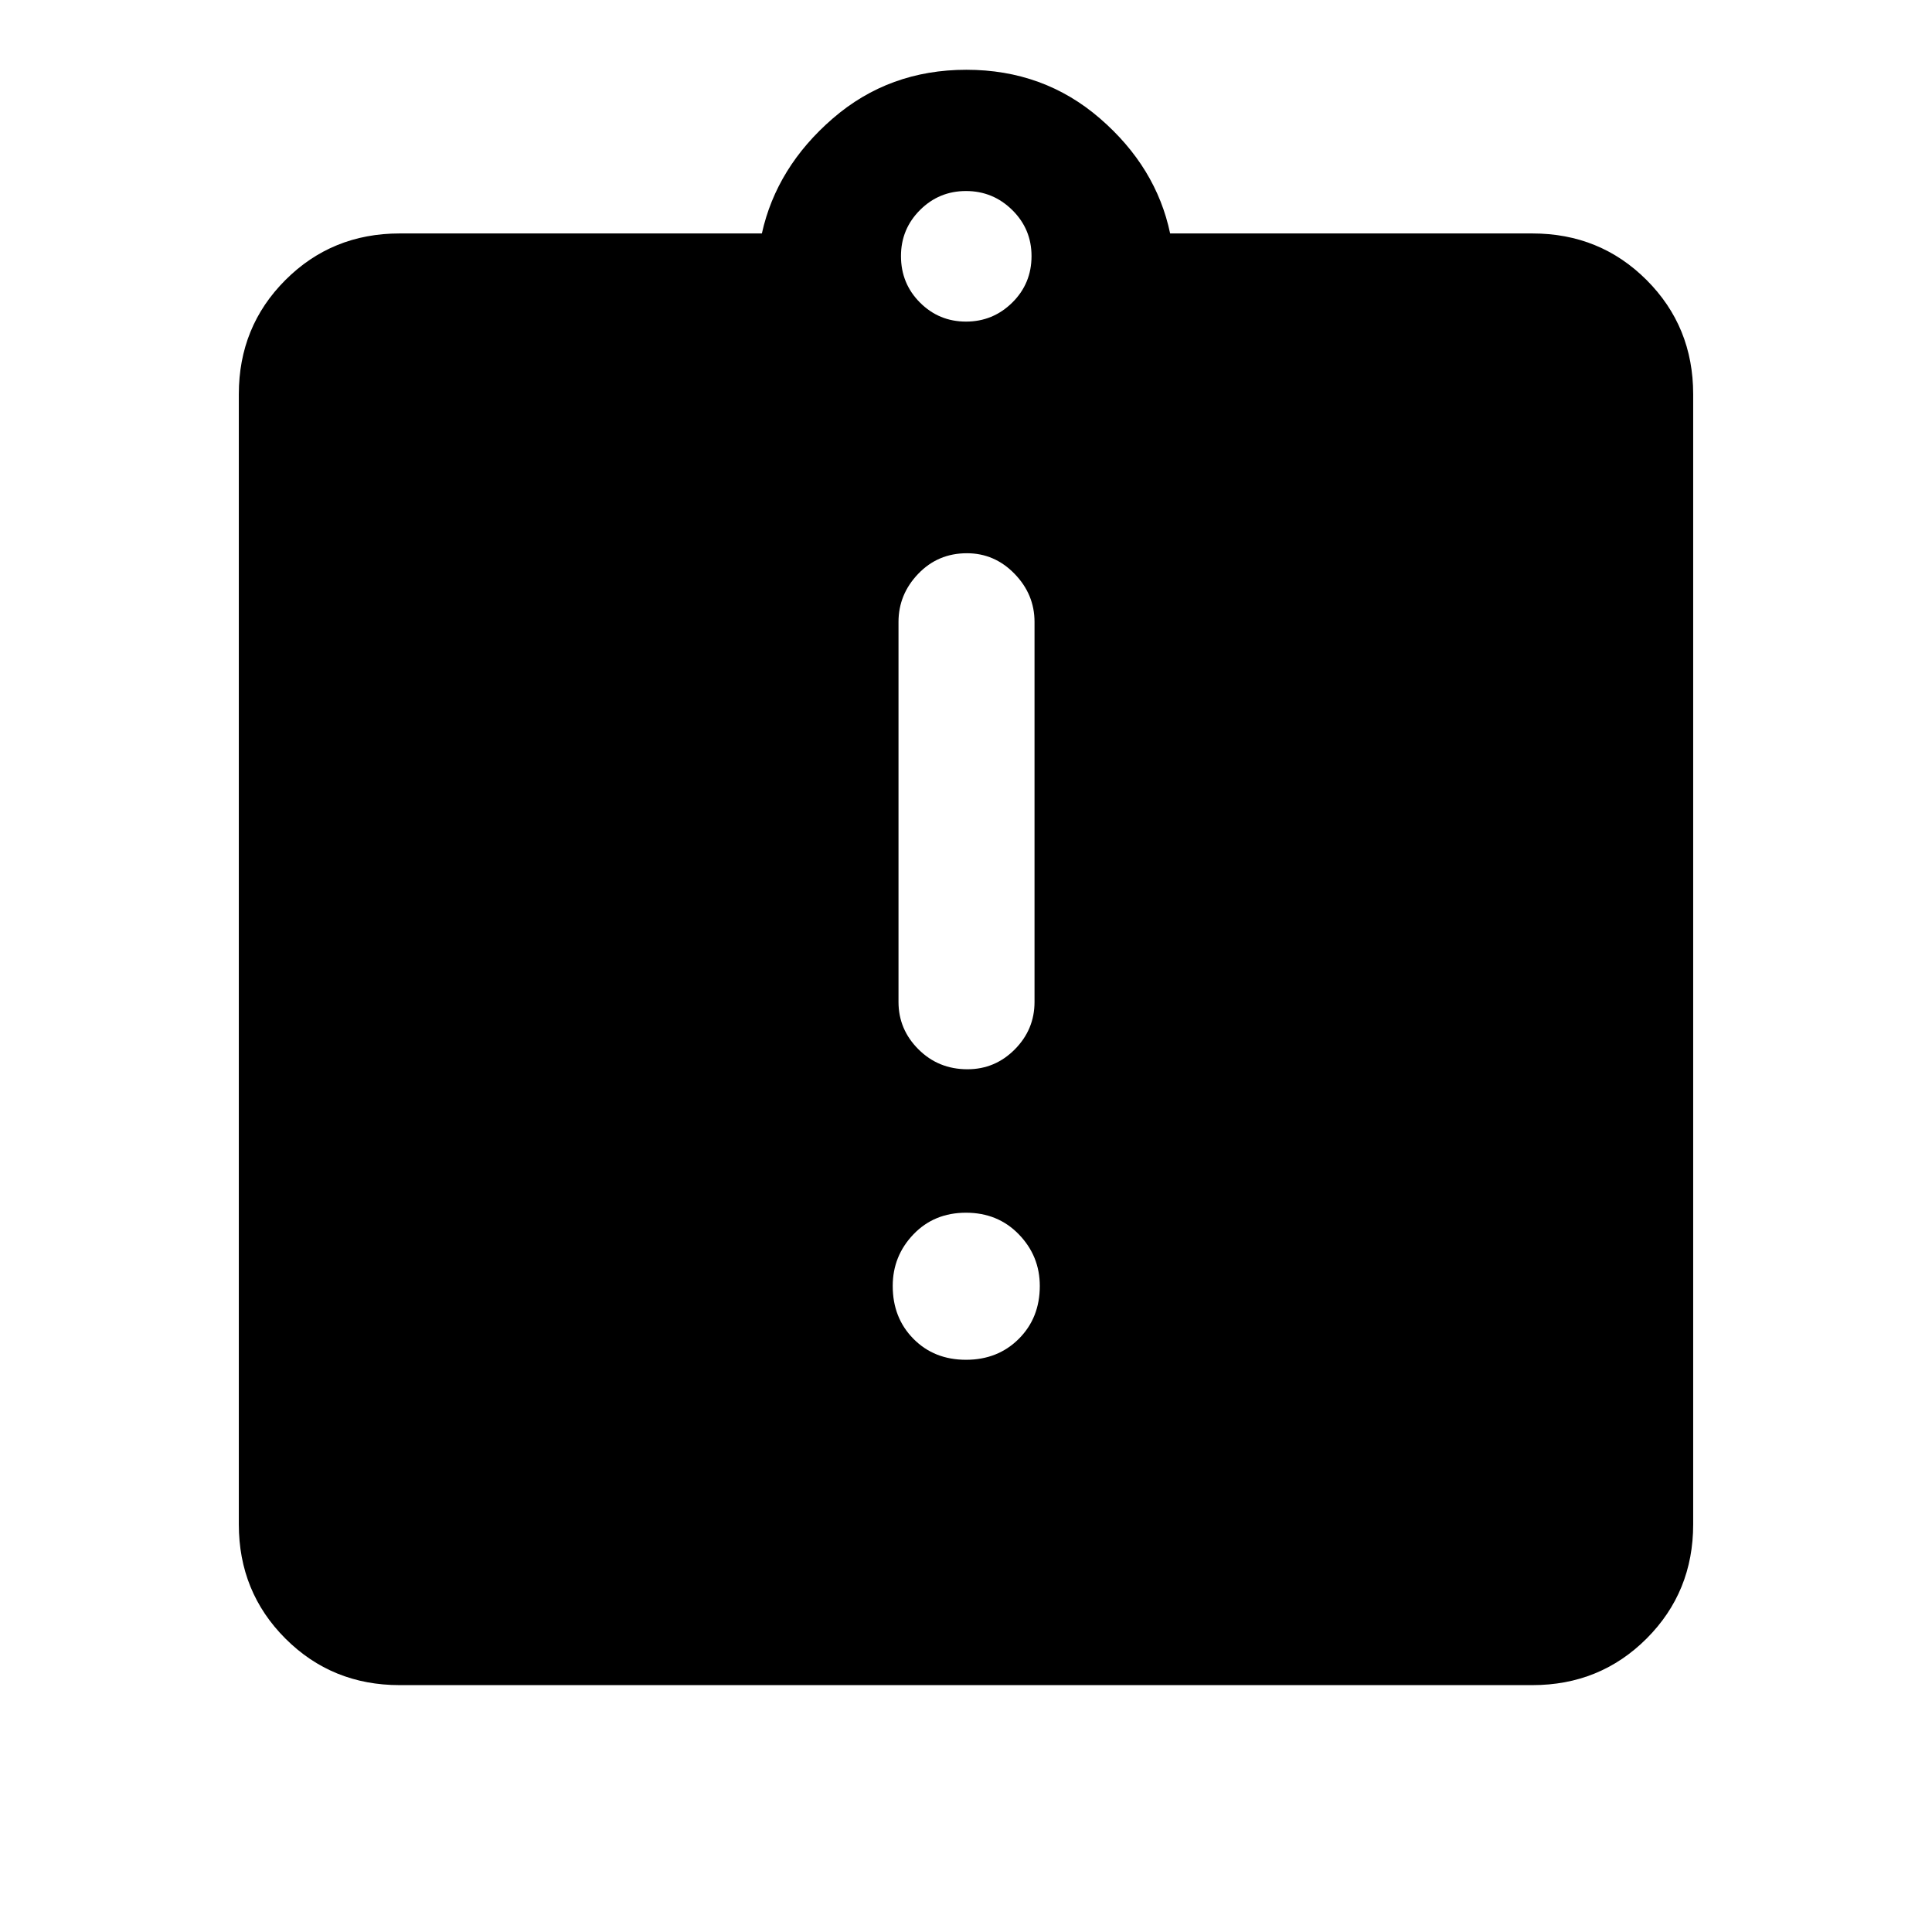 <svg xmlns="http://www.w3.org/2000/svg" height="40" viewBox="0 -960 960 960" width="40"><path d="M480-284.33q15.83 0 26.25-10.42T516.67-321q0-14.91-10.42-25.66T480-357.41q-15.83 0-26.12 10.75-10.29 10.75-10.29 25.66 0 15.83 10.29 26.25T480-284.33Zm.72-144.36q13.74 0 23.54-9.89 9.79-9.89 9.79-23.57v-188.82q0-13.69-9.92-23.91-9.93-10.22-23.67-10.22-14.41 0-24.2 10.22-9.8 10.22-9.8 23.91v188.82q0 13.68 9.93 23.57 9.92 9.89 24.33 9.89ZM198.57-122.67q-33.61 0-56.76-23.14-23.14-23.15-23.14-56.75V-764.1q0-33.61 23.14-56.75Q164.96-844 198.57-844h180q7.3-32.97 35.25-57.15t66.37-24.18q38.43 0 66.37 24.18 27.95 24.18 34.87 57.15h180q33.61 0 56.76 23.15 23.14 23.14 23.14 56.75v561.54q0 33.6-23.14 56.75-23.15 23.14-56.76 23.14H198.57ZM480-800.2q13.41 0 22.99-9.45 9.57-9.45 9.57-23.12 0-13.41-9.57-22.86-9.58-9.45-22.99-9.45-13.41 0-22.86 9.45t-9.45 22.86q0 13.67 9.45 23.12 9.45 9.45 22.86 9.45Z"/></svg>